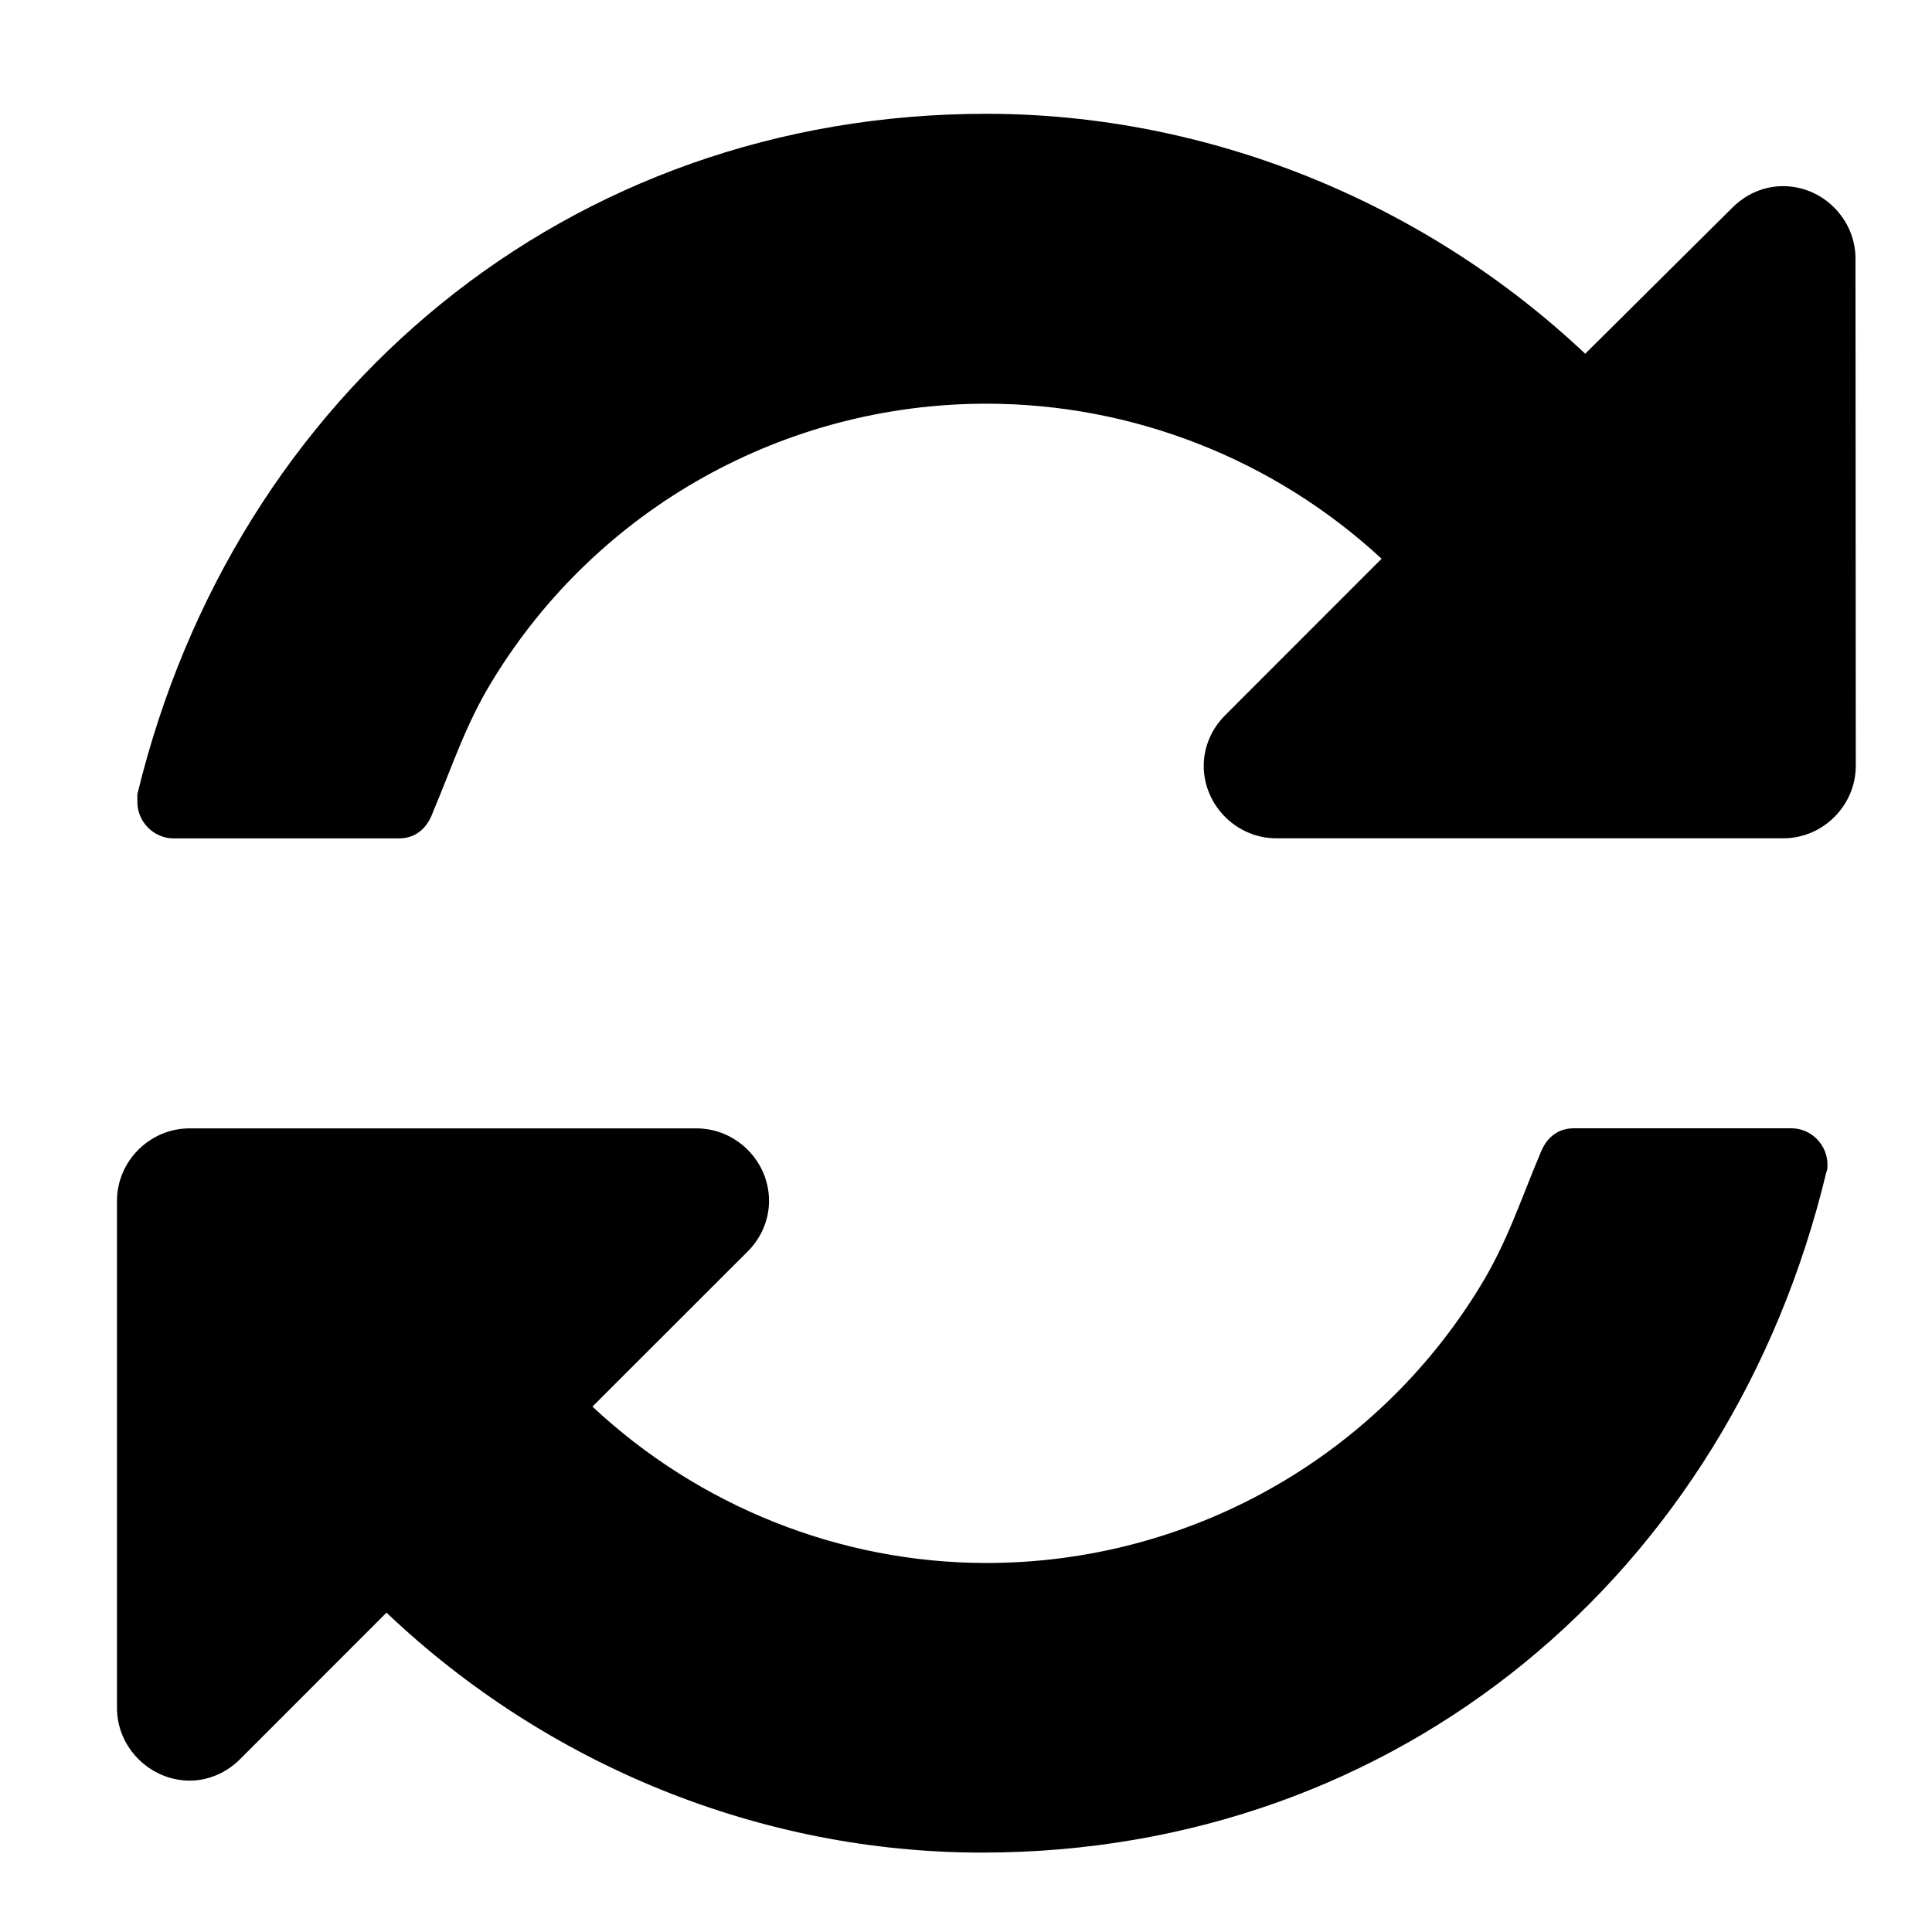 <?xml version="1.0" encoding="utf-8"?>
<!-- Generator: Adobe Illustrator 15.1.0, SVG Export Plug-In . SVG Version: 6.00 Build 0)  -->
<!DOCTYPE svg PUBLIC "-//W3C//DTD SVG 1.1//EN" "http://www.w3.org/Graphics/SVG/1.1/DTD/svg11.dtd">
<svg version="1.1" id="Layer_1" xmlns="http://www.w3.org/2000/svg" xmlns:xlink="http://www.w3.org/1999/xlink" x="0px" y="0px"
	 width="20px" height="20px" viewBox="0 0 20 20" enable-background="new 0 0 20 20" xml:space="preserve">
<g>
	<path d="M18.906,12.135c-0.996,4.148-4.418,7.043-8.741,7.043c-2.285,0-4.5-0.902-6.164-2.484l-1.512,1.513
		c-0.14,0.142-0.328,0.226-0.527,0.226c-0.411-0.002-0.751-0.343-0.751-0.752v-5.25c0-0.41,0.339-0.75,0.75-0.75h5.25
		c0.41,0,0.75,0.34,0.75,0.75c0,0.198-0.082,0.387-0.223,0.526l-1.605,1.604c1.102,1.032,2.566,1.619,4.078,1.619
		c2.085,0,4.02-1.078,5.109-2.859c0.281-0.457,0.423-0.902,0.621-1.371c0.06-0.164,0.176-0.27,0.353-0.27h2.25
		c0.21,0,0.374,0.176,0.374,0.375C18.918,12.076,18.918,12.111,18.906,12.135z M19.211,7.928c0,0.41-0.339,0.75-0.75,0.75h-5.25
		c-0.409,0-0.75-0.34-0.75-0.75c0-0.199,0.083-0.387,0.225-0.527l1.616-1.617c-1.114-1.031-2.577-1.605-4.091-1.605
		c-2.086,0-4.02,1.078-5.109,2.859C4.82,7.495,4.68,7.939,4.481,8.409c-0.059,0.164-0.176,0.27-0.352,0.27H1.797
		c-0.21,0-0.375-0.176-0.375-0.375c0-0.023,0-0.059,0-0.082C2.43,4.06,5.887,1.178,10.211,1.178c2.297,0,4.535,0.914,6.199,2.484
		l1.523-1.512c0.141-0.141,0.326-0.223,0.525-0.223c0.411,0,0.75,0.34,0.75,0.75L19.211,7.928L19.211,7.928z"/>
</g>
</svg>
